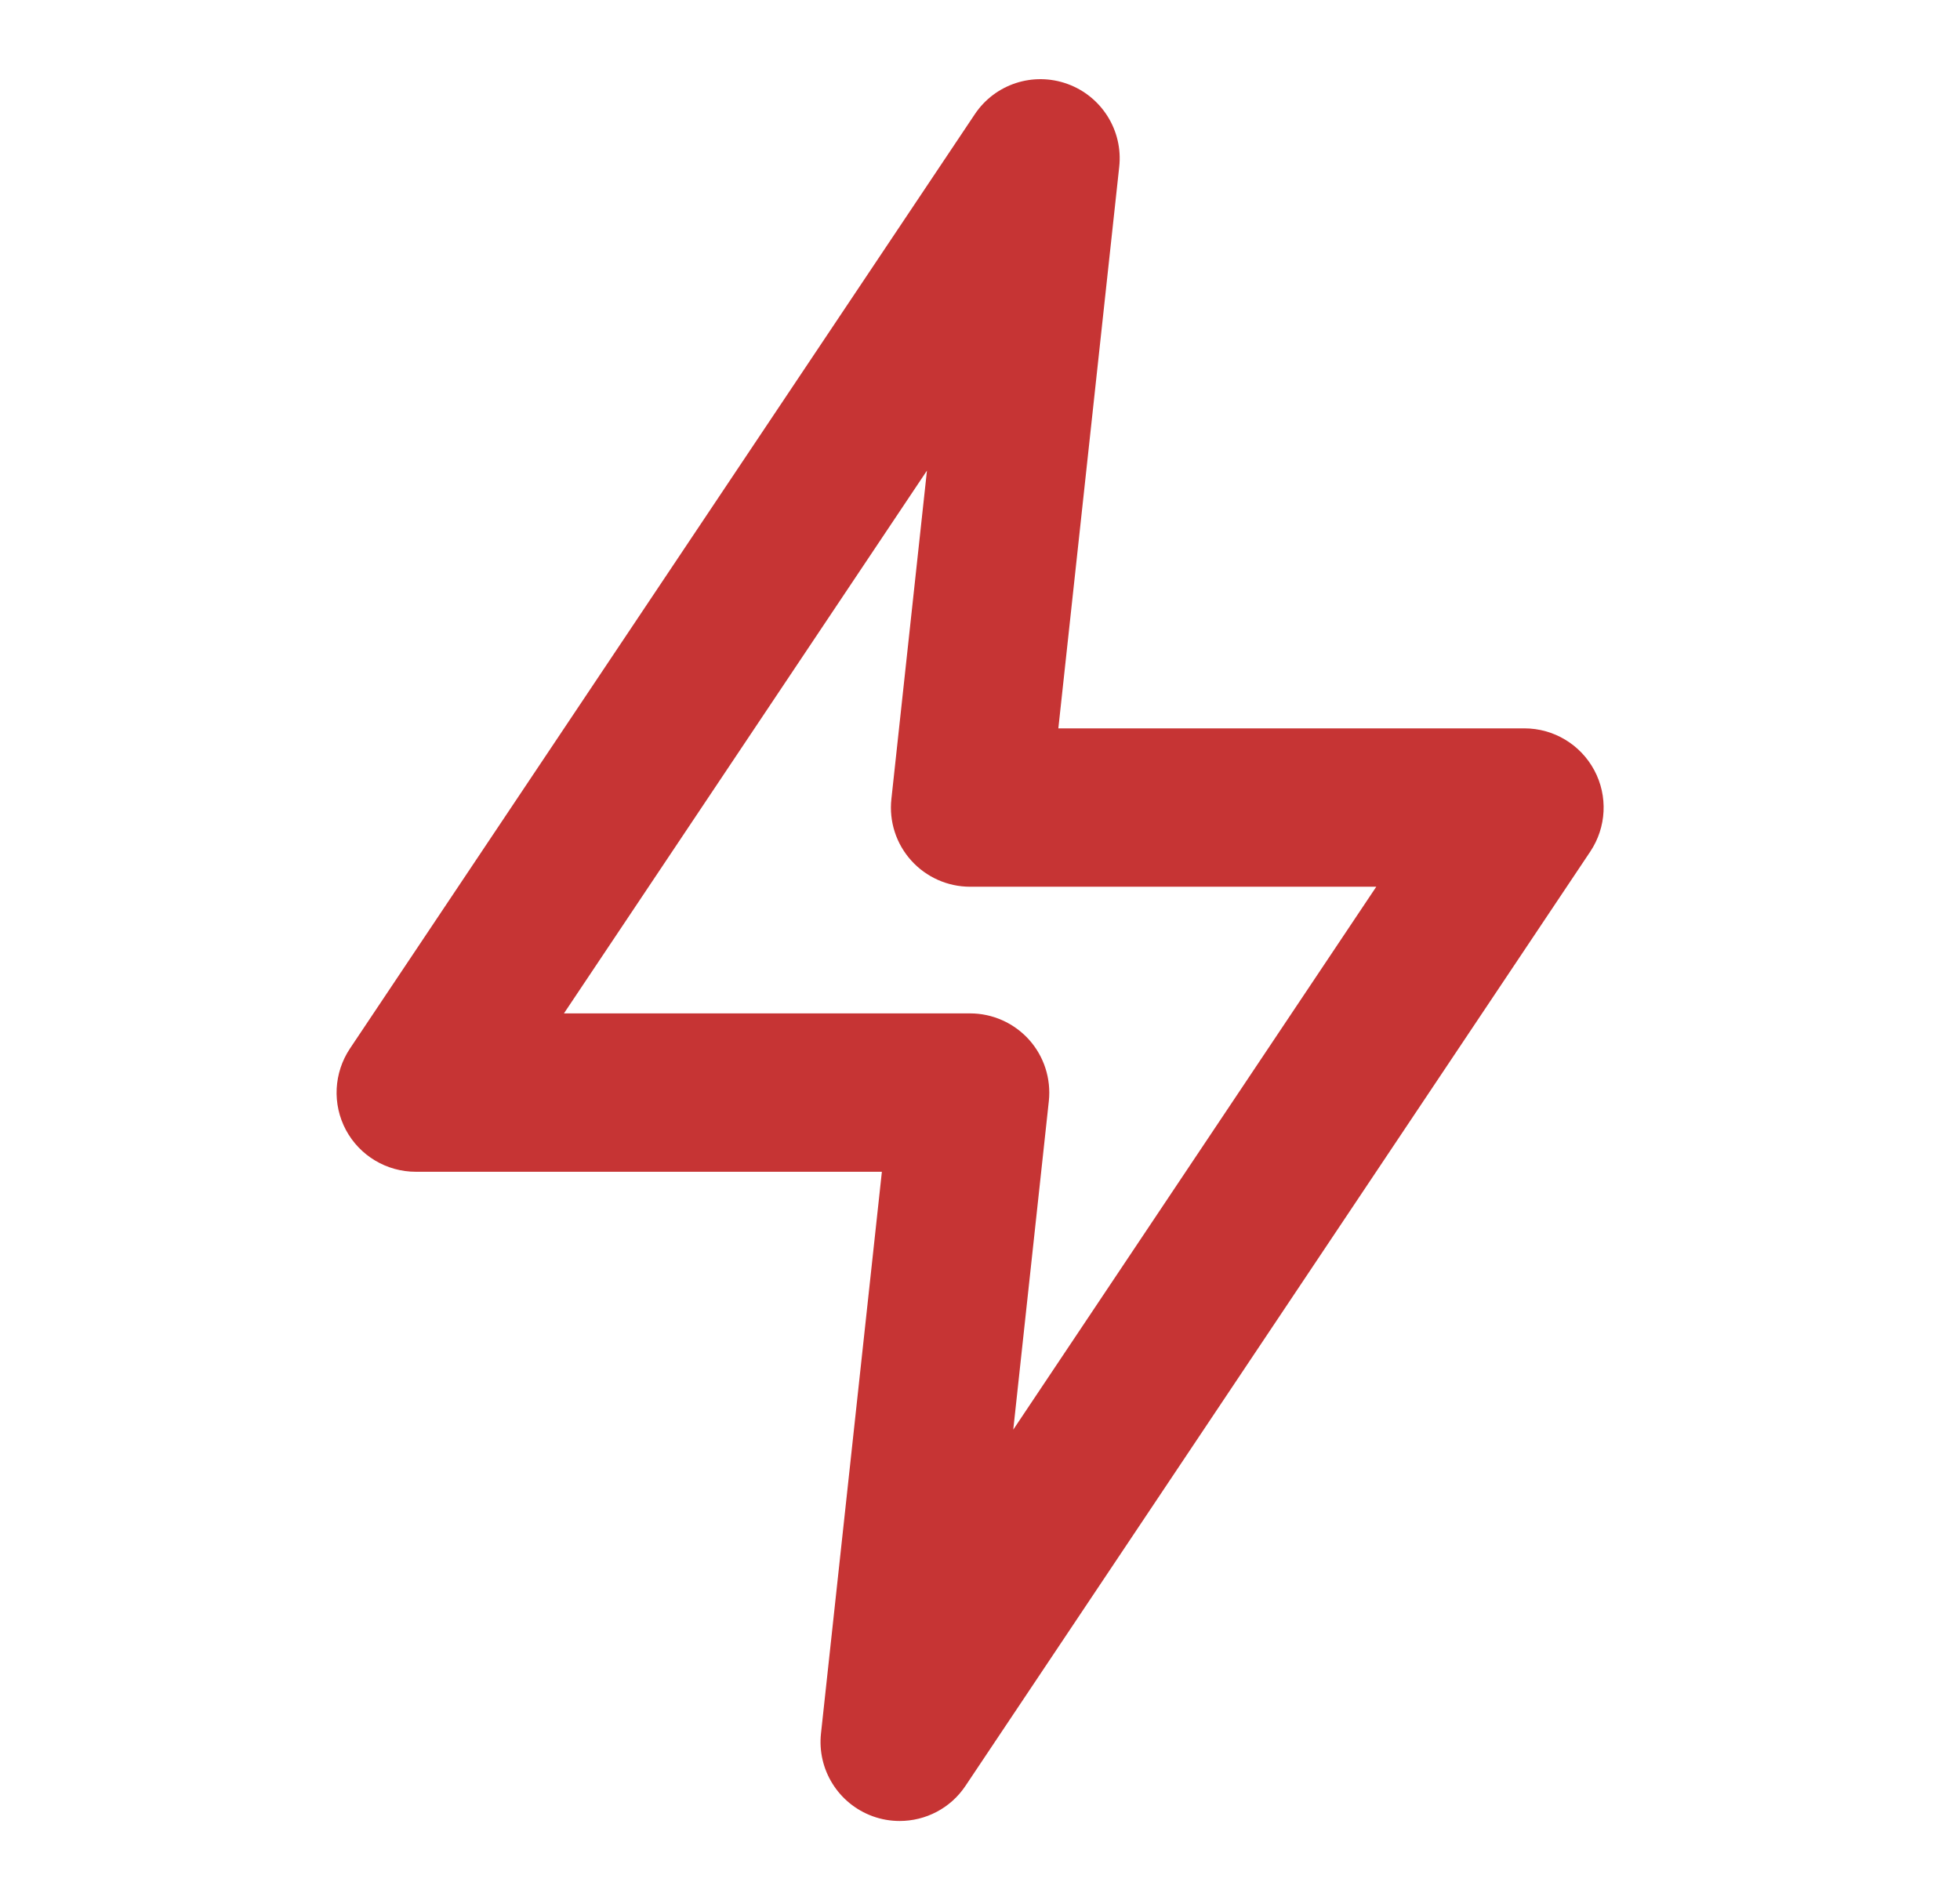 <svg width="33" height="32" viewBox="0 0 33 32" fill="none" xmlns="http://www.w3.org/2000/svg">
<path fill-rule="evenodd" clip-rule="evenodd" d="M9.495 17.066H16.334C16.712 17.066 17.073 17.228 17.326 17.509C17.578 17.79 17.699 18.166 17.659 18.542L17.06 24.076L23.172 14.933H16.334C15.955 14.933 15.594 14.772 15.341 14.49C15.088 14.209 14.967 13.833 15.008 13.457L15.607 7.925L9.495 17.066ZM15.148 30.666C14.996 30.666 14.843 30.641 14.692 30.586C14.116 30.376 13.756 29.8 13.823 29.19L14.848 19.733H7C6.508 19.733 6.056 19.462 5.824 19.029C5.592 18.594 5.619 18.068 5.892 17.658L16.411 1.926C16.751 1.414 17.396 1.204 17.974 1.414C18.551 1.624 18.911 2.201 18.844 2.81L17.819 12.266H25.667C26.159 12.266 26.611 12.538 26.843 12.972C27.075 13.406 27.048 13.932 26.775 14.341L16.256 30.074C16.004 30.453 15.583 30.666 15.148 30.666Z" fill="#C63434"/>
</svg>
